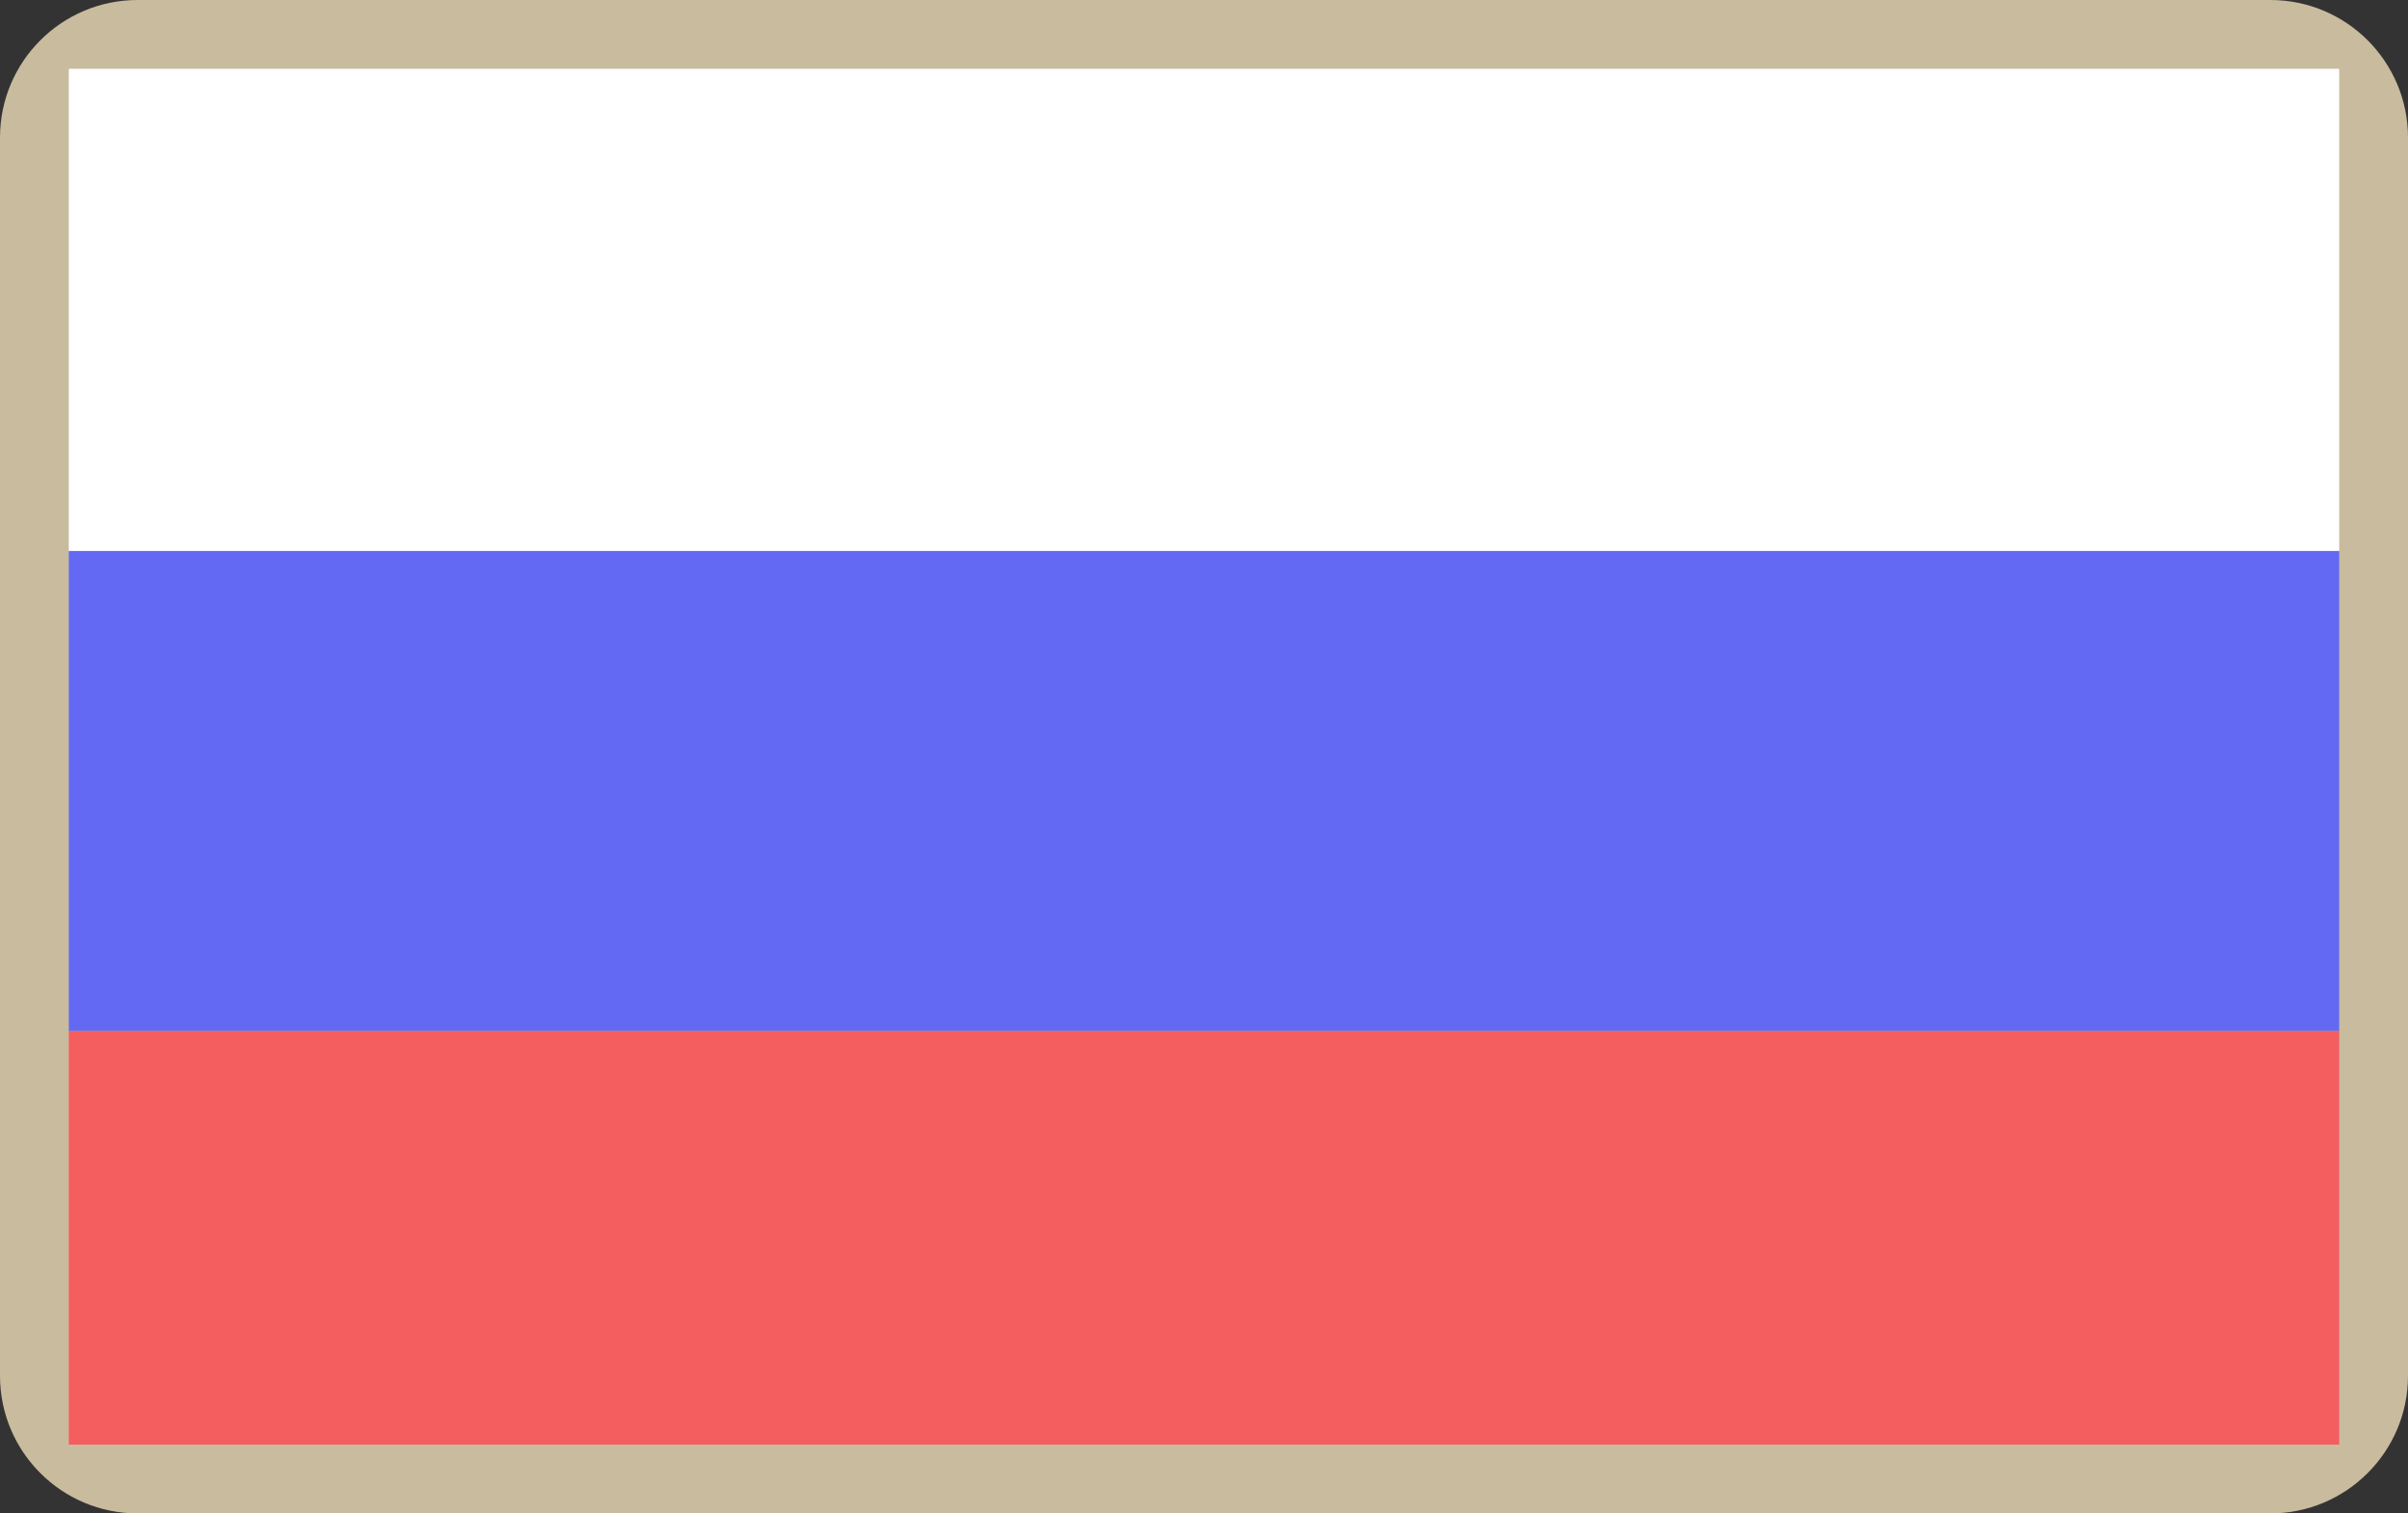 <?xml version="1.0" encoding="utf-8"?>
<!-- Generator: Adobe Illustrator 16.0.0, SVG Export Plug-In . SVG Version: 6.00 Build 0)  -->
<!DOCTYPE svg PUBLIC "-//W3C//DTD SVG 1.1//EN" "http://www.w3.org/Graphics/SVG/1.1/DTD/svg11.dtd">
<svg version="1.1" xmlns="http://www.w3.org/2000/svg" xmlns:xlink="http://www.w3.org/1999/xlink" x="0px" y="0px" width="16.8px"
	 height="10.56px" viewBox="0 0 16.8 10.56" enable-background="new 0 0 16.8 10.56" xml:space="preserve">
<rect x="0" y="0" width="16.8" height="10.56" fill="#333333" stroke="none"/>
<g id="Group_1_copy_1_">
	<g id="Rounded_Rectangle_1_copy">
		<g>
			<path fill="#C9BB9E" d="M15.84,0H0.96C0.43,0,0,0.43,0,0.96V9.6c0,0.53,0.43,0.96,0.96,0.96h14.88c0.529,0,0.96-0.43,0.96-0.96
				V0.96C16.8,0.43,16.37,0,15.84,0z"/>
		</g>
	</g>
	<g id="Rectangle_1">
		<g>
			<rect x="0.48" y="0.48" fill="#FFFFFF" width="15.84" height="3.365"/>
		</g>
	</g>
	<g id="Rectangle_1_copy">
		<g>
			<rect x="0.48" y="3.845" fill="#6369F3" width="15.84" height="3.35"/>
		</g>
	</g>
	<g id="Rectangle_1_copy_2">
		<g>
			<rect x="0.48" y="7.195" fill="#F55E5F" width="15.84" height="2.885"/>
		</g>
	</g>
</g>
<g id="Group_1_1_" display="none">
	<g id="Rounded_Rectangle_1_copy_1_" display="inline">
		<g>
			<path fill="#C6C6C6" d="M15.84,0H0.96C0.43,0,0,0.43,0,0.96V9.6c0,0.53,0.43,0.96,0.96,0.96h14.88c0.529,0,0.96-0.43,0.96-0.96
				V0.96C16.8,0.43,16.37,0,15.84,0z"/>
		</g>
	</g>
	<g id="Rectangle_1_1_" display="inline">
		<g>
			<rect x="0.48" y="0.48" fill="#FFFFFF" width="15.84" height="3.365"/>
		</g>
	</g>
	<g id="Rectangle_1_copy_1_" display="inline">
		<g>
			<rect x="0.48" y="3.845" fill="#727272" width="15.84" height="3.35"/>
		</g>
	</g>
	<g id="Rectangle_1_copy_2_1_" display="inline">
		<g>
			<rect x="0.48" y="7.195" fill="#828282" width="15.84" height="2.885"/>
		</g>
	</g>
</g>
<g id="Group_2_copy_1_" display="none">
	<g id="Rounded_Rectangle_1" display="inline">
		<g>
			<path fill="#C9BB9E" d="M15.84,0H0.96C0.43,0,0,0.43,0,0.96V9.6c0,0.53,0.43,0.96,0.96,0.96h14.88c0.529,0,0.96-0.43,0.96-0.96
				V0.96C16.8,0.43,16.37,0,15.84,0z"/>
		</g>
	</g>
	<g id="Rectangle_1_copy_6" display="inline">
		<g>
			<path fill-rule="evenodd" clip-rule="evenodd" fill="#FFFFFF" d="M0.48,4.294h7.125V0.479H0.48V4.294z M9.195,0.479v3.814h7.125
				V0.479H9.195z M0.48,10.081h7.125V6.265H0.48V10.081z M9.195,10.081h7.125V6.265H9.195V10.081z"/>
		</g>
	</g>
	<g id="Rectangle_1_copy_6_1_" display="inline">
		<g>
			<path fill-rule="evenodd" clip-rule="evenodd" fill="#CC162C" d="M7.608,4.272H0.48v1.007h7.919V0.479l-0.792,0V4.272z
				 M5.768,3.667L0.48,0.479v0.694l4.114,2.494H5.768z M9.192,0.48l-0.792,0v4.799h7.92V4.272H9.192V0.48z M11.033,3.667h1.173
				l4.114-2.494V0.479L11.033,3.667z M0.48,6.288h7.128v3.792l0.792,0.001v-4.8H0.48V6.288z M0.48,9.385v0.695l5.288-3.188H4.594
				L0.48,9.385z M8.4,10.081l0.792-0.001V6.288h7.128V5.281H8.4V10.081z M11.033,6.892l5.287,3.188V9.385l-4.114-2.493H11.033z"/>
		</g>
	</g>
	<g id="Rectangle_1_copy_6_2_" display="inline">
		<g>
			<path fill-rule="evenodd" clip-rule="evenodd" fill="#04267D" d="M0.48,1.533v2.135h3.533L0.48,1.533z M7.106,3.413V0.479H2.258
				L7.106,3.413z M12.788,3.667h3.532V1.533L12.788,3.667z M9.694,0.479v2.934l4.849-2.934H9.694z M0.48,6.892v2.135l3.533-2.135
				H0.48z M7.106,10.081V7.146l-4.849,2.935H7.106z M16.32,9.027V6.892h-3.532L16.32,9.027z M9.694,10.081h4.849L9.694,7.146V10.081
				z"/>
		</g>
	</g>
</g>
<g id="Group_2_1_" display="none">
	<g id="Rounded_Rectangle_1_1_" display="inline">
		<g>
			<path fill="#C6C6C6" d="M15.84,0H0.96C0.43,0,0,0.43,0,0.96V9.6c0,0.53,0.43,0.96,0.96,0.96h14.88c0.529,0,0.96-0.43,0.96-0.96
				V0.96C16.8,0.43,16.37,0,15.84,0z"/>
		</g>
	</g>
	<g id="Rectangle_1_copy_6_3_" display="inline">
		<g>
			<path fill-rule="evenodd" clip-rule="evenodd" fill="#FFFFFF" d="M0.48,4.294h7.125V0.479H0.48V4.294z M9.195,0.479v3.814h7.125
				V0.479H9.195z M0.48,10.081h7.125V6.265H0.48V10.081z M9.195,10.081h7.125V6.265H9.195V10.081z"/>
		</g>
	</g>
	<g id="Rectangle_1_copy_6_4_" display="inline">
		<g>
			<path fill-rule="evenodd" clip-rule="evenodd" fill="#787878" d="M7.608,4.272H0.48v1.007h7.919V0.479l-0.792,0V4.272z
				 M5.768,3.667L0.48,0.479v0.694l4.114,2.494H5.768z M9.192,0.48l-0.792,0v4.799h7.92V4.272H9.192V0.48z M11.033,3.667h1.173
				l4.114-2.494V0.479L11.033,3.667z M0.48,6.288h7.128v3.792l0.792,0.001v-4.8H0.48V6.288z M0.48,9.385v0.695l5.288-3.188H4.594
				L0.48,9.385z M8.4,10.081l0.792-0.001V6.288h7.128V5.281H8.4V10.081z M11.033,6.892l5.287,3.188V9.385l-4.114-2.493H11.033z"/>
		</g>
	</g>
	<g id="Rectangle_1_copy_6_5_" display="inline">
		<g>
			<path fill-rule="evenodd" clip-rule="evenodd" fill="#6E6E6E" d="M0.48,1.533v2.135h3.533L0.48,1.533z M7.106,3.413V0.479H2.258
				L7.106,3.413z M12.788,3.667h3.532V1.533L12.788,3.667z M9.694,0.479v2.934l4.849-2.934H9.694z M0.48,6.892v2.135l3.533-2.135
				H0.48z M7.106,10.081V7.146l-4.849,2.935H7.106z M16.32,9.027V6.892h-3.532L16.32,9.027z M9.694,10.081h4.849L9.694,7.146V10.081
				z"/>
		</g>
	</g>
</g>
</svg>
